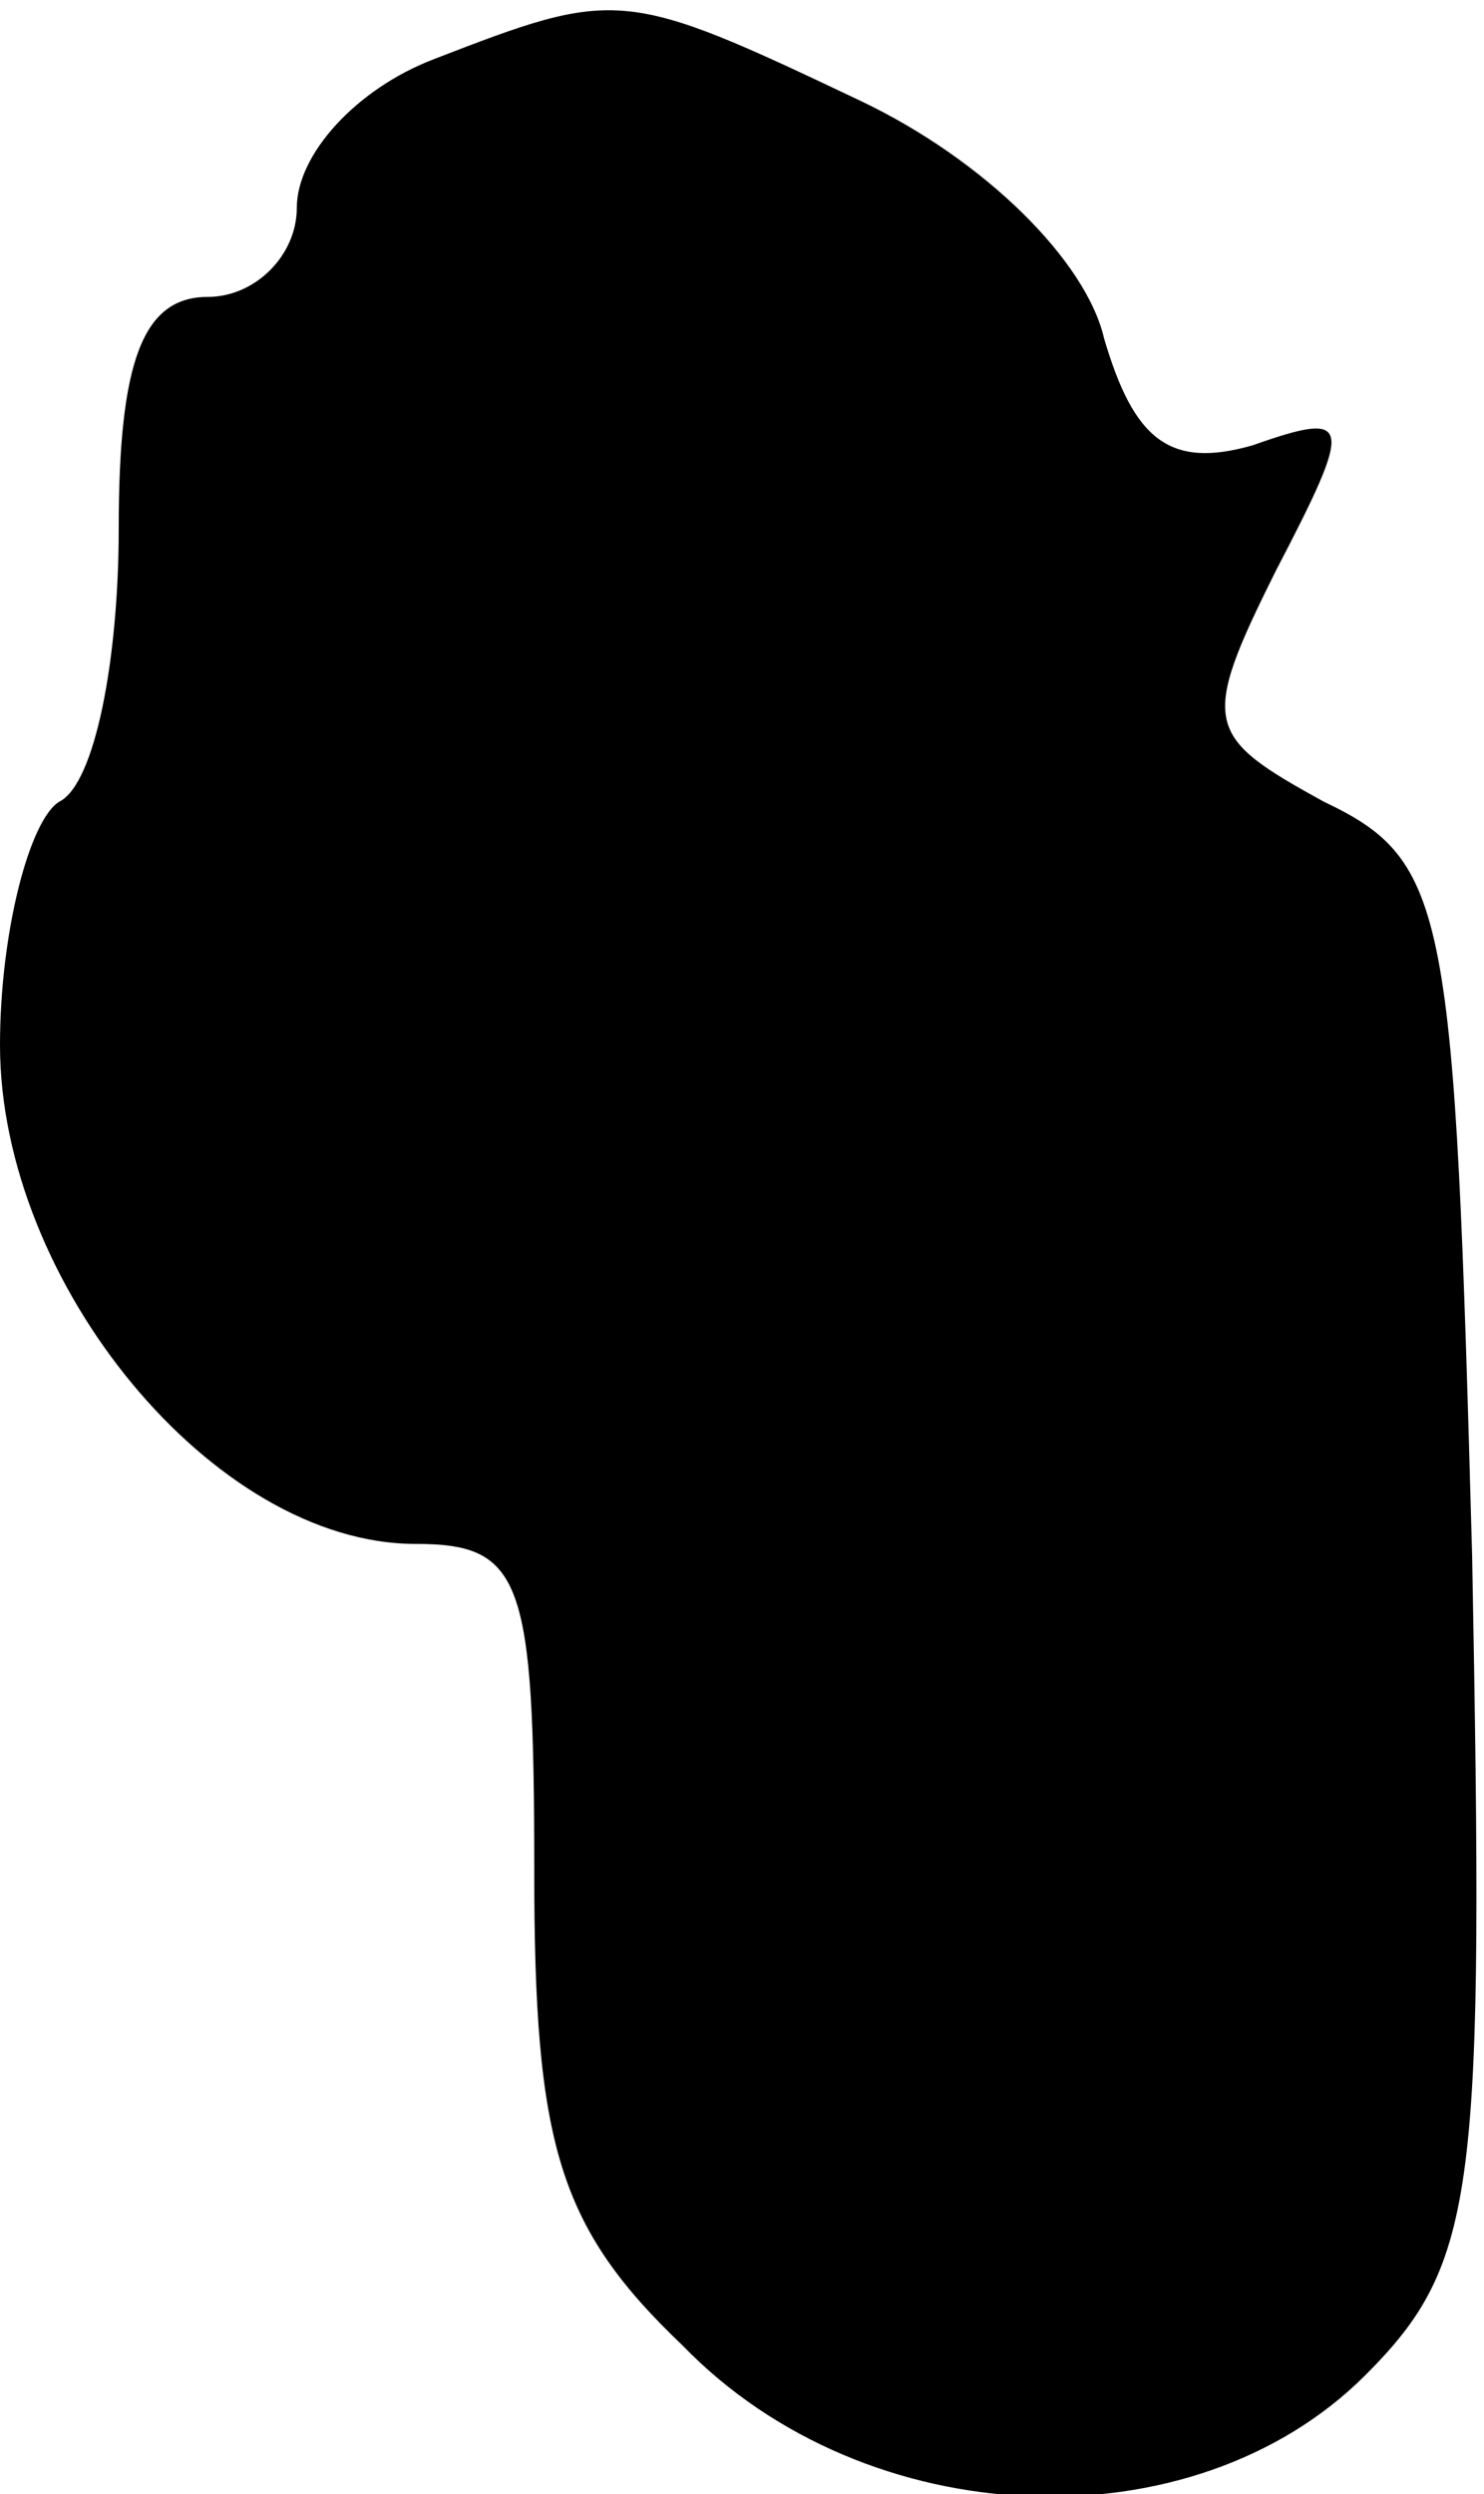 <?xml version="1.0" standalone="no"?>
<!DOCTYPE svg PUBLIC "-//W3C//DTD SVG 20010904//EN"
 "http://www.w3.org/TR/2001/REC-SVG-20010904/DTD/svg10.dtd">
<svg version="1.0" xmlns="http://www.w3.org/2000/svg"
 width="25pt" height="42pt" viewBox="0 0 25 42"
 preserveAspectRatio="xMidYMid meet">
<g transform="translate(0,42) scale(0.1,-0.1)"
fill="#000000" stroke="none">
<path fill="#000000" stroke="none" d="M73 410 c-13 -5 -23 -16 -23 -25 0 -8
-7 -15 -15 -15 -11 0 -15 -11 -15 -39 0 -22 -4 -43 -10 -46 -5 -3 -10 -22 -10
-41 0 -40 36 -84 70 -84 18 0 20 -6 20 -55 0 -46 4 -60 25 -80 31 -32 86 -34
115 -5 19 19 20 31 18 138 -3 109 -4 117 -25 127 -20 11 -21 13 -8 39 13 25
13 27 -4 21 -14 -4 -20 1 -25 18 -3 13 -20 30 -41 40 -40 19 -41 19 -72 7z"/>
</g>
</svg>
